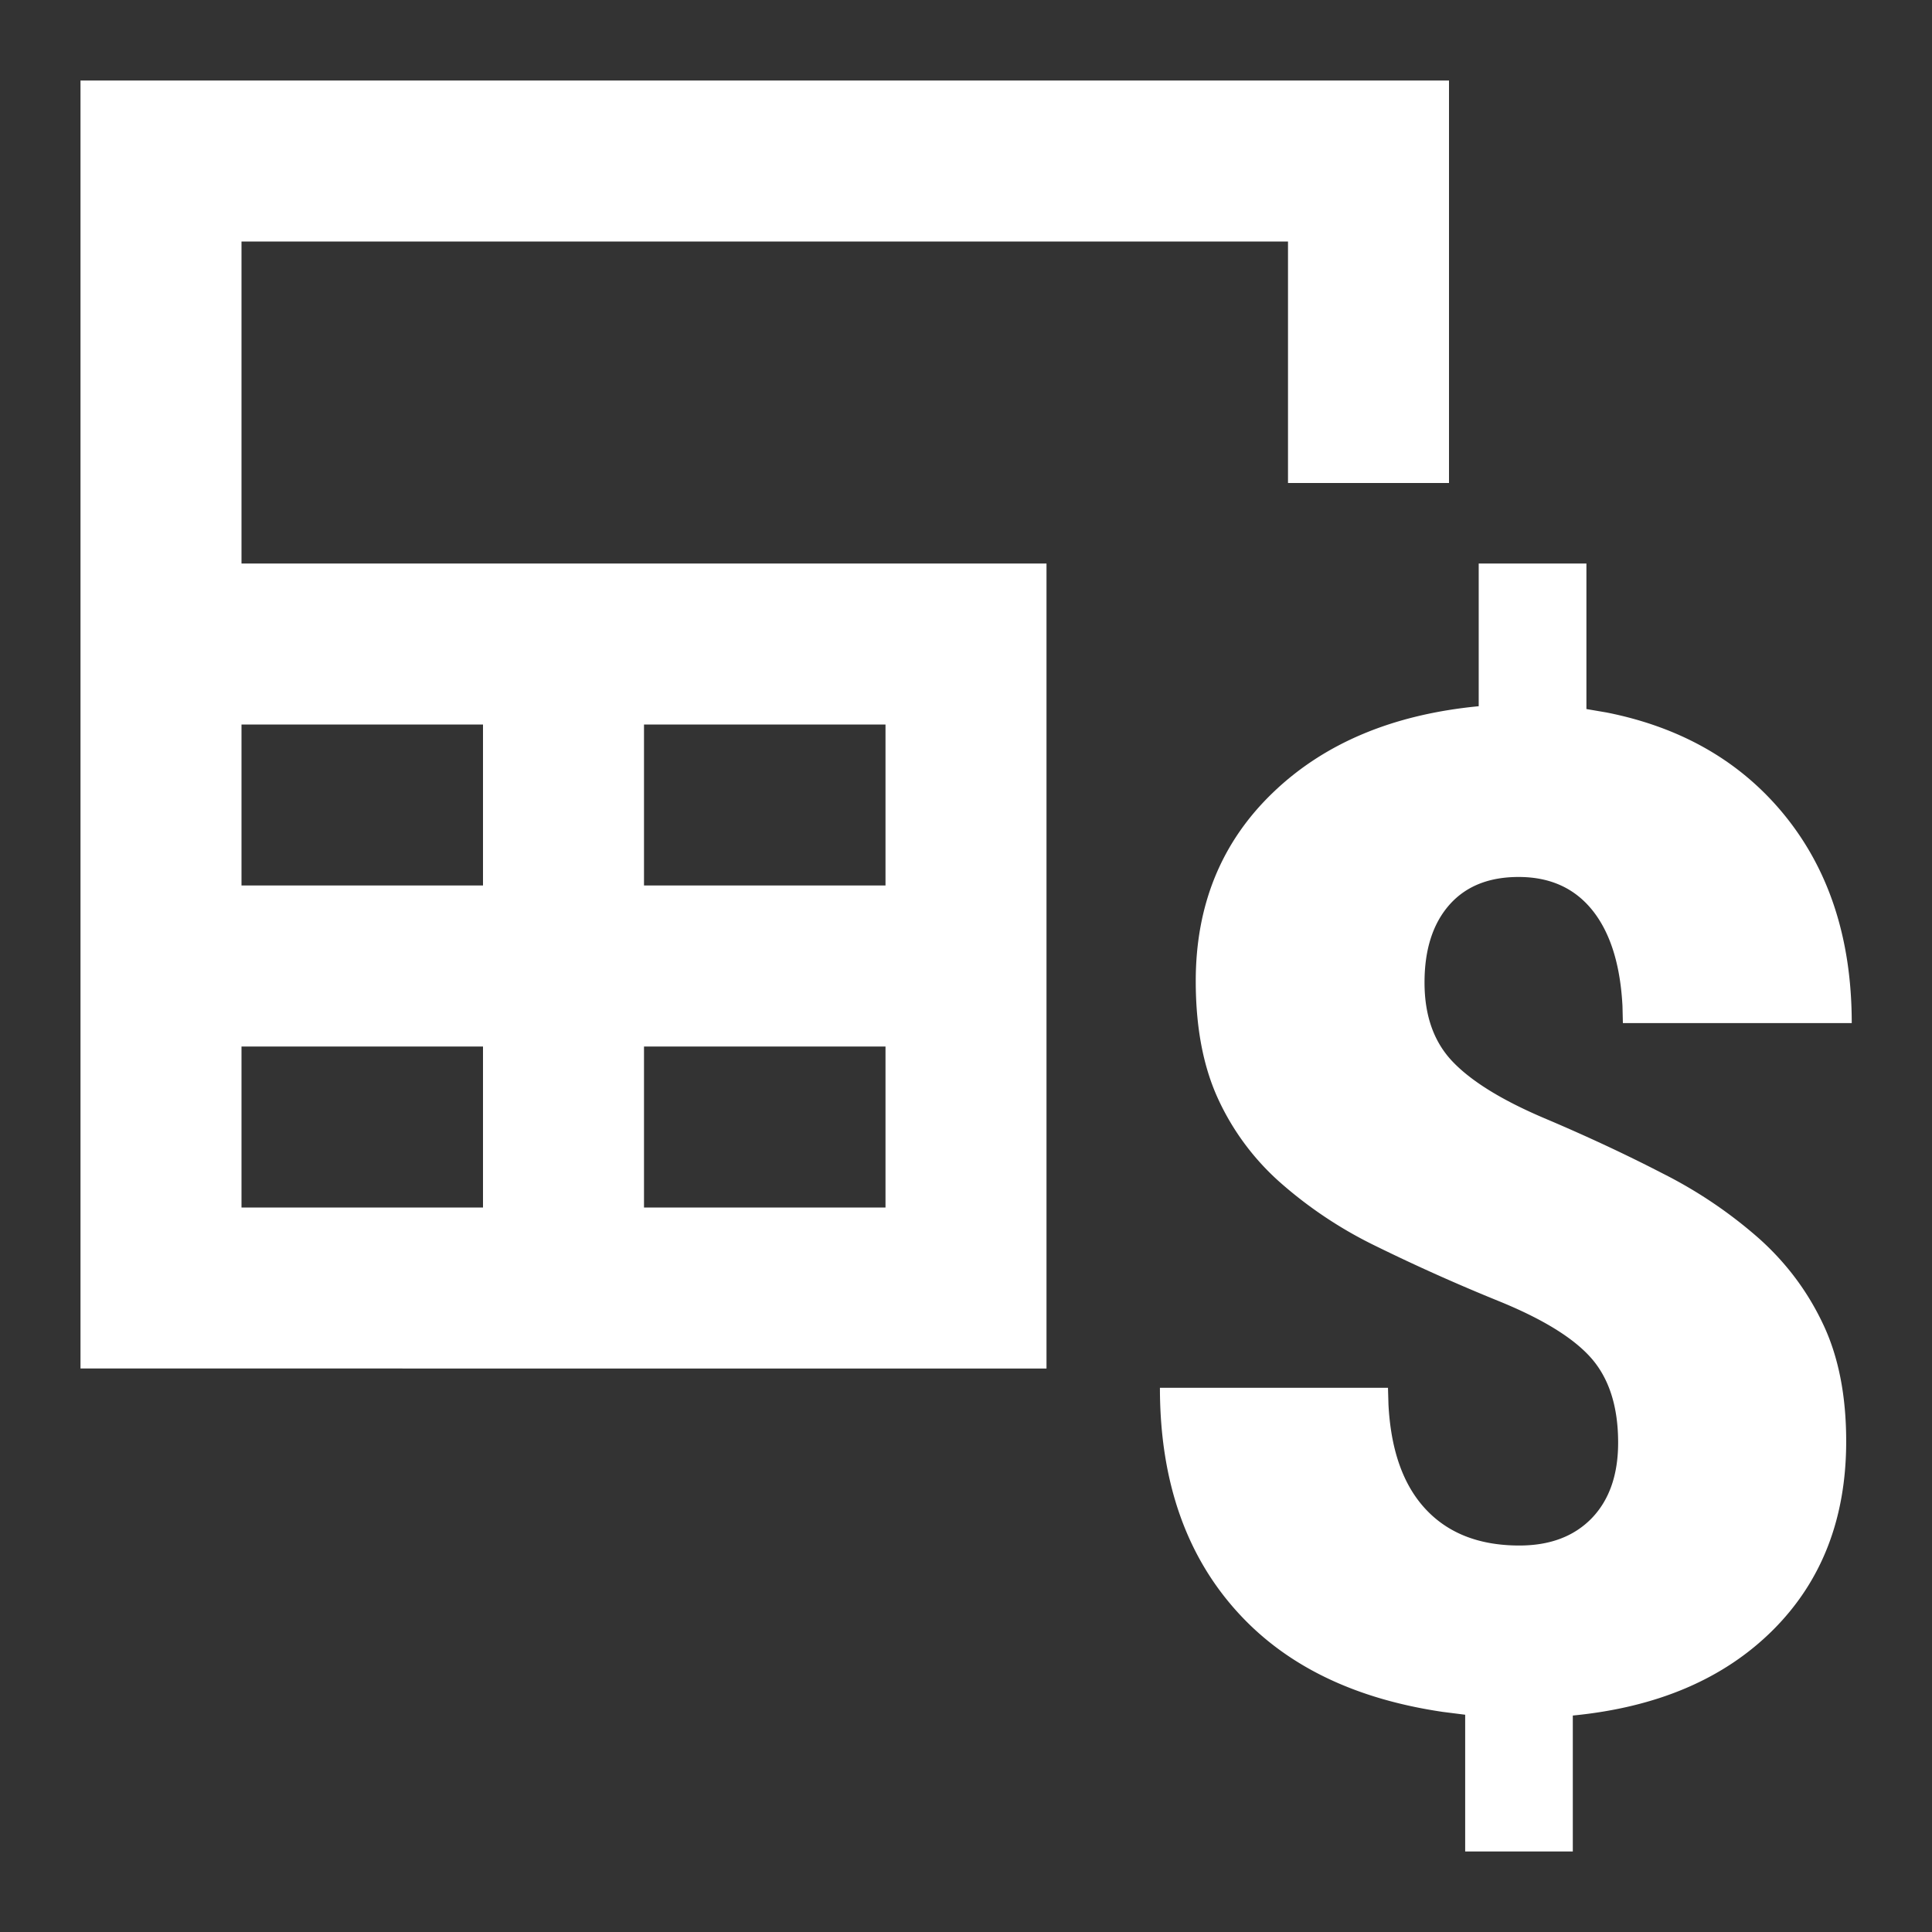 <svg width="24" height="24" xmlns="http://www.w3.org/2000/svg">
  <rect width="100%" height="100%" fill="#333333" stroke="none"/>
  <path d="M19.707 7v1.808l.252.043c.906.18 1.628.588 2.165 1.222.586.693.879 1.571.879 2.636H20.16l-.005-.212c-.025-.48-.135-.858-.331-1.133-.225-.314-.544-.47-.959-.47-.37 0-.657.115-.862.348-.204.233-.307.554-.307.963 0 .415.118.744.354.988.235.244.613.476 1.135.698.52.22 1.013.45 1.475.689a5.64 5.64 0 0 1 1.198.811c.337.303.6.656.79 1.06.191.403.286.888.286 1.454 0 .959-.304 1.74-.912 2.346-.608.605-1.436.958-2.484 1.06V23h-1.337v-1.699l-.277-.035c-1.088-.16-1.933-.567-2.535-1.222-.653-.709-.98-1.644-.98-2.804h2.833l.006.207c.028.538.167.955.419 1.252.283.333.685.5 1.207.5.38 0 .68-.113.9-.34.218-.227.327-.54.327-.938 0-.443-.11-.79-.328-1.043-.218-.252-.602-.49-1.152-.714a23.462 23.462 0 0 1-1.522-.681 5.279 5.279 0 0 1-1.202-.799 3.138 3.138 0 0 1-.773-1.05c-.18-.399-.27-.88-.27-1.447 0-.947.32-1.728.96-2.342.638-.613 1.49-.97 2.555-1.072V7h1.337ZM18 1v5h-2V3H3v4h10v10H1V1h17ZM6 13H3v2h3v-2Zm5 0H8v2h3v-2ZM6 9H3v2h3V9Zm5 0H8v2h3V9Z" fill="#fff" fill-rule="evenodd"/>
</svg>
